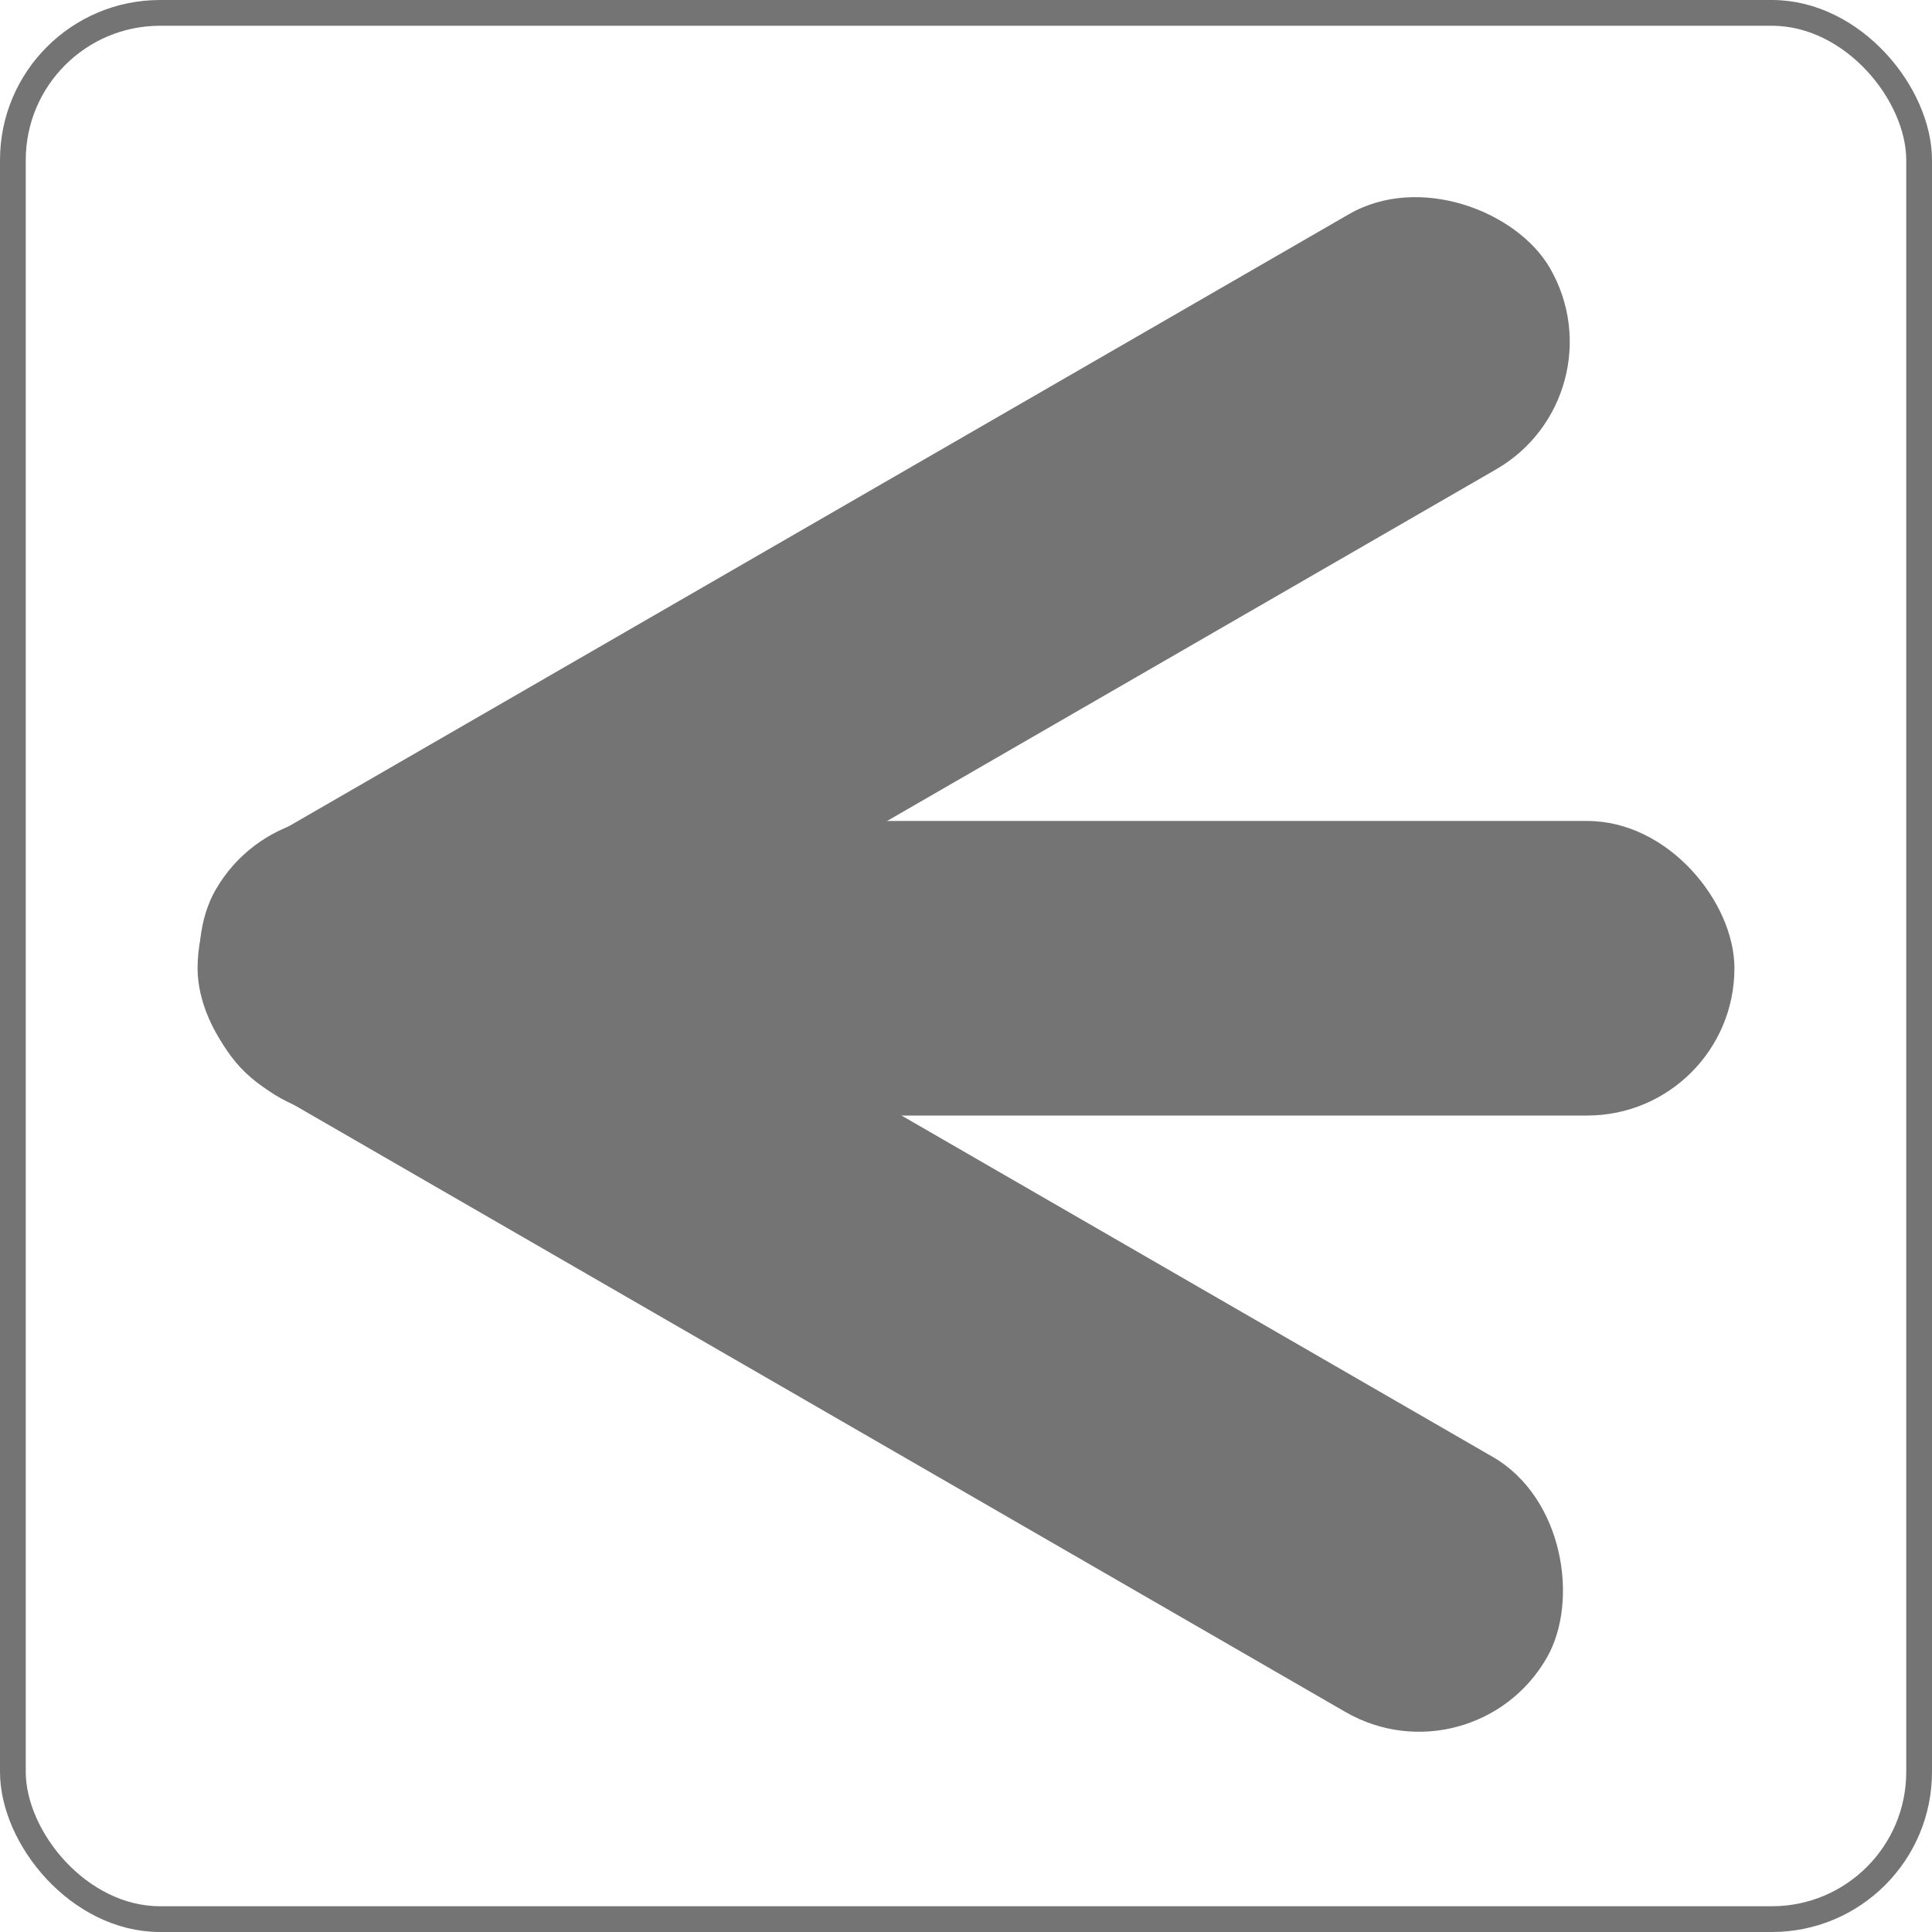 <?xml version="1.0" encoding="UTF-8" standalone="no"?>
<!-- Created with Inkscape (http://www.inkscape.org/) -->

<svg
   xmlns:dc="http://purl.org/dc/elements/1.1/"
   xmlns:cc="http://creativecommons.org/ns#"
   xmlns:rdf="http://www.w3.org/1999/02/22-rdf-syntax-ns#"
   xmlns:svg="http://www.w3.org/2000/svg"
   xmlns="http://www.w3.org/2000/svg"
   xmlns:sodipodi="http://sodipodi.sourceforge.net/DTD/sodipodi-0.dtd"
   xmlns:inkscape="http://www.inkscape.org/namespaces/inkscape"
   width="15"
   height="15"
   viewBox="0 0 15 15"
   id="svg2"
   version="1.1"
   inkscape:version="0.91 r13725"
   sodipodi:docname="hide.svg"
   inkscape:export-filename="C:\Documents\Programming\Web\doctranMenu\img\hide.png"
   inkscape:export-xdpi="300"
   inkscape:export-ydpi="300">
  <defs
     id="defs4" />
  <sodipodi:namedview
     id="base"
     pagecolor="#ffffff"
     bordercolor="#666666"
     borderopacity="1.0"
     inkscape:pageopacity="0.0"
     inkscape:pageshadow="2"
     inkscape:zoom="28.666667"
     inkscape:cx="3.4891019"
     inkscape:cy="10.062094"
     inkscape:document-units="px"
     inkscape:current-layer="layer1"
     showgrid="false"
     units="px"
     inkscape:window-width="1366"
     inkscape:window-height="706"
     inkscape:window-x="-8"
     inkscape:window-y="-8"
     inkscape:window-maximized="1" />
  <g
     inkscape:label="Layer 1"
     inkscape:groupmode="layer"
     id="layer1"
     transform="translate(0,-1037.362)">
    <rect
       style="fill:#747474;fill-opacity:1;stroke-width:20;stroke-miterlimit:4;stroke-dasharray:none"
       id="rect4136"
       width="11.932"
       height="2.287"
       x="1.534"
       y="1043.736"
       ry="1.143" />
    <rect
       style="fill:#747474;fill-opacity:1;stroke-width:20;stroke-miterlimit:4;stroke-dasharray:none"
       id="rect4136-4"
       width="11.932"
       height="2.287"
       x="523.608"
       y="902.396"
       ry="1.143"
       transform="matrix(0.866,0.5,-0.5,0.866,0,0)" />
    <rect
       style="fill:#747474;fill-opacity:1;stroke-width:20;stroke-miterlimit:4;stroke-dasharray:none"
       id="rect4136-45"
       width="11.932"
       height="2.287"
       x="-521.255"
       y="905.072"
       ry="1.143"
       transform="matrix(0.866,-0.5,0.5,0.866,0,0)" />
    <rect
       style="fill:none;fill-opacity:1;stroke:#747474;stroke-width:0.2;stroke-linejoin:miter;stroke-miterlimit:1;stroke-dasharray:none;stroke-opacity:1"
       id="rect4159"
       width="14.8"
       height="14.8"
       x="0.1"
       y="1037.462"
       ry="1.143" />
  </g>
</svg>
